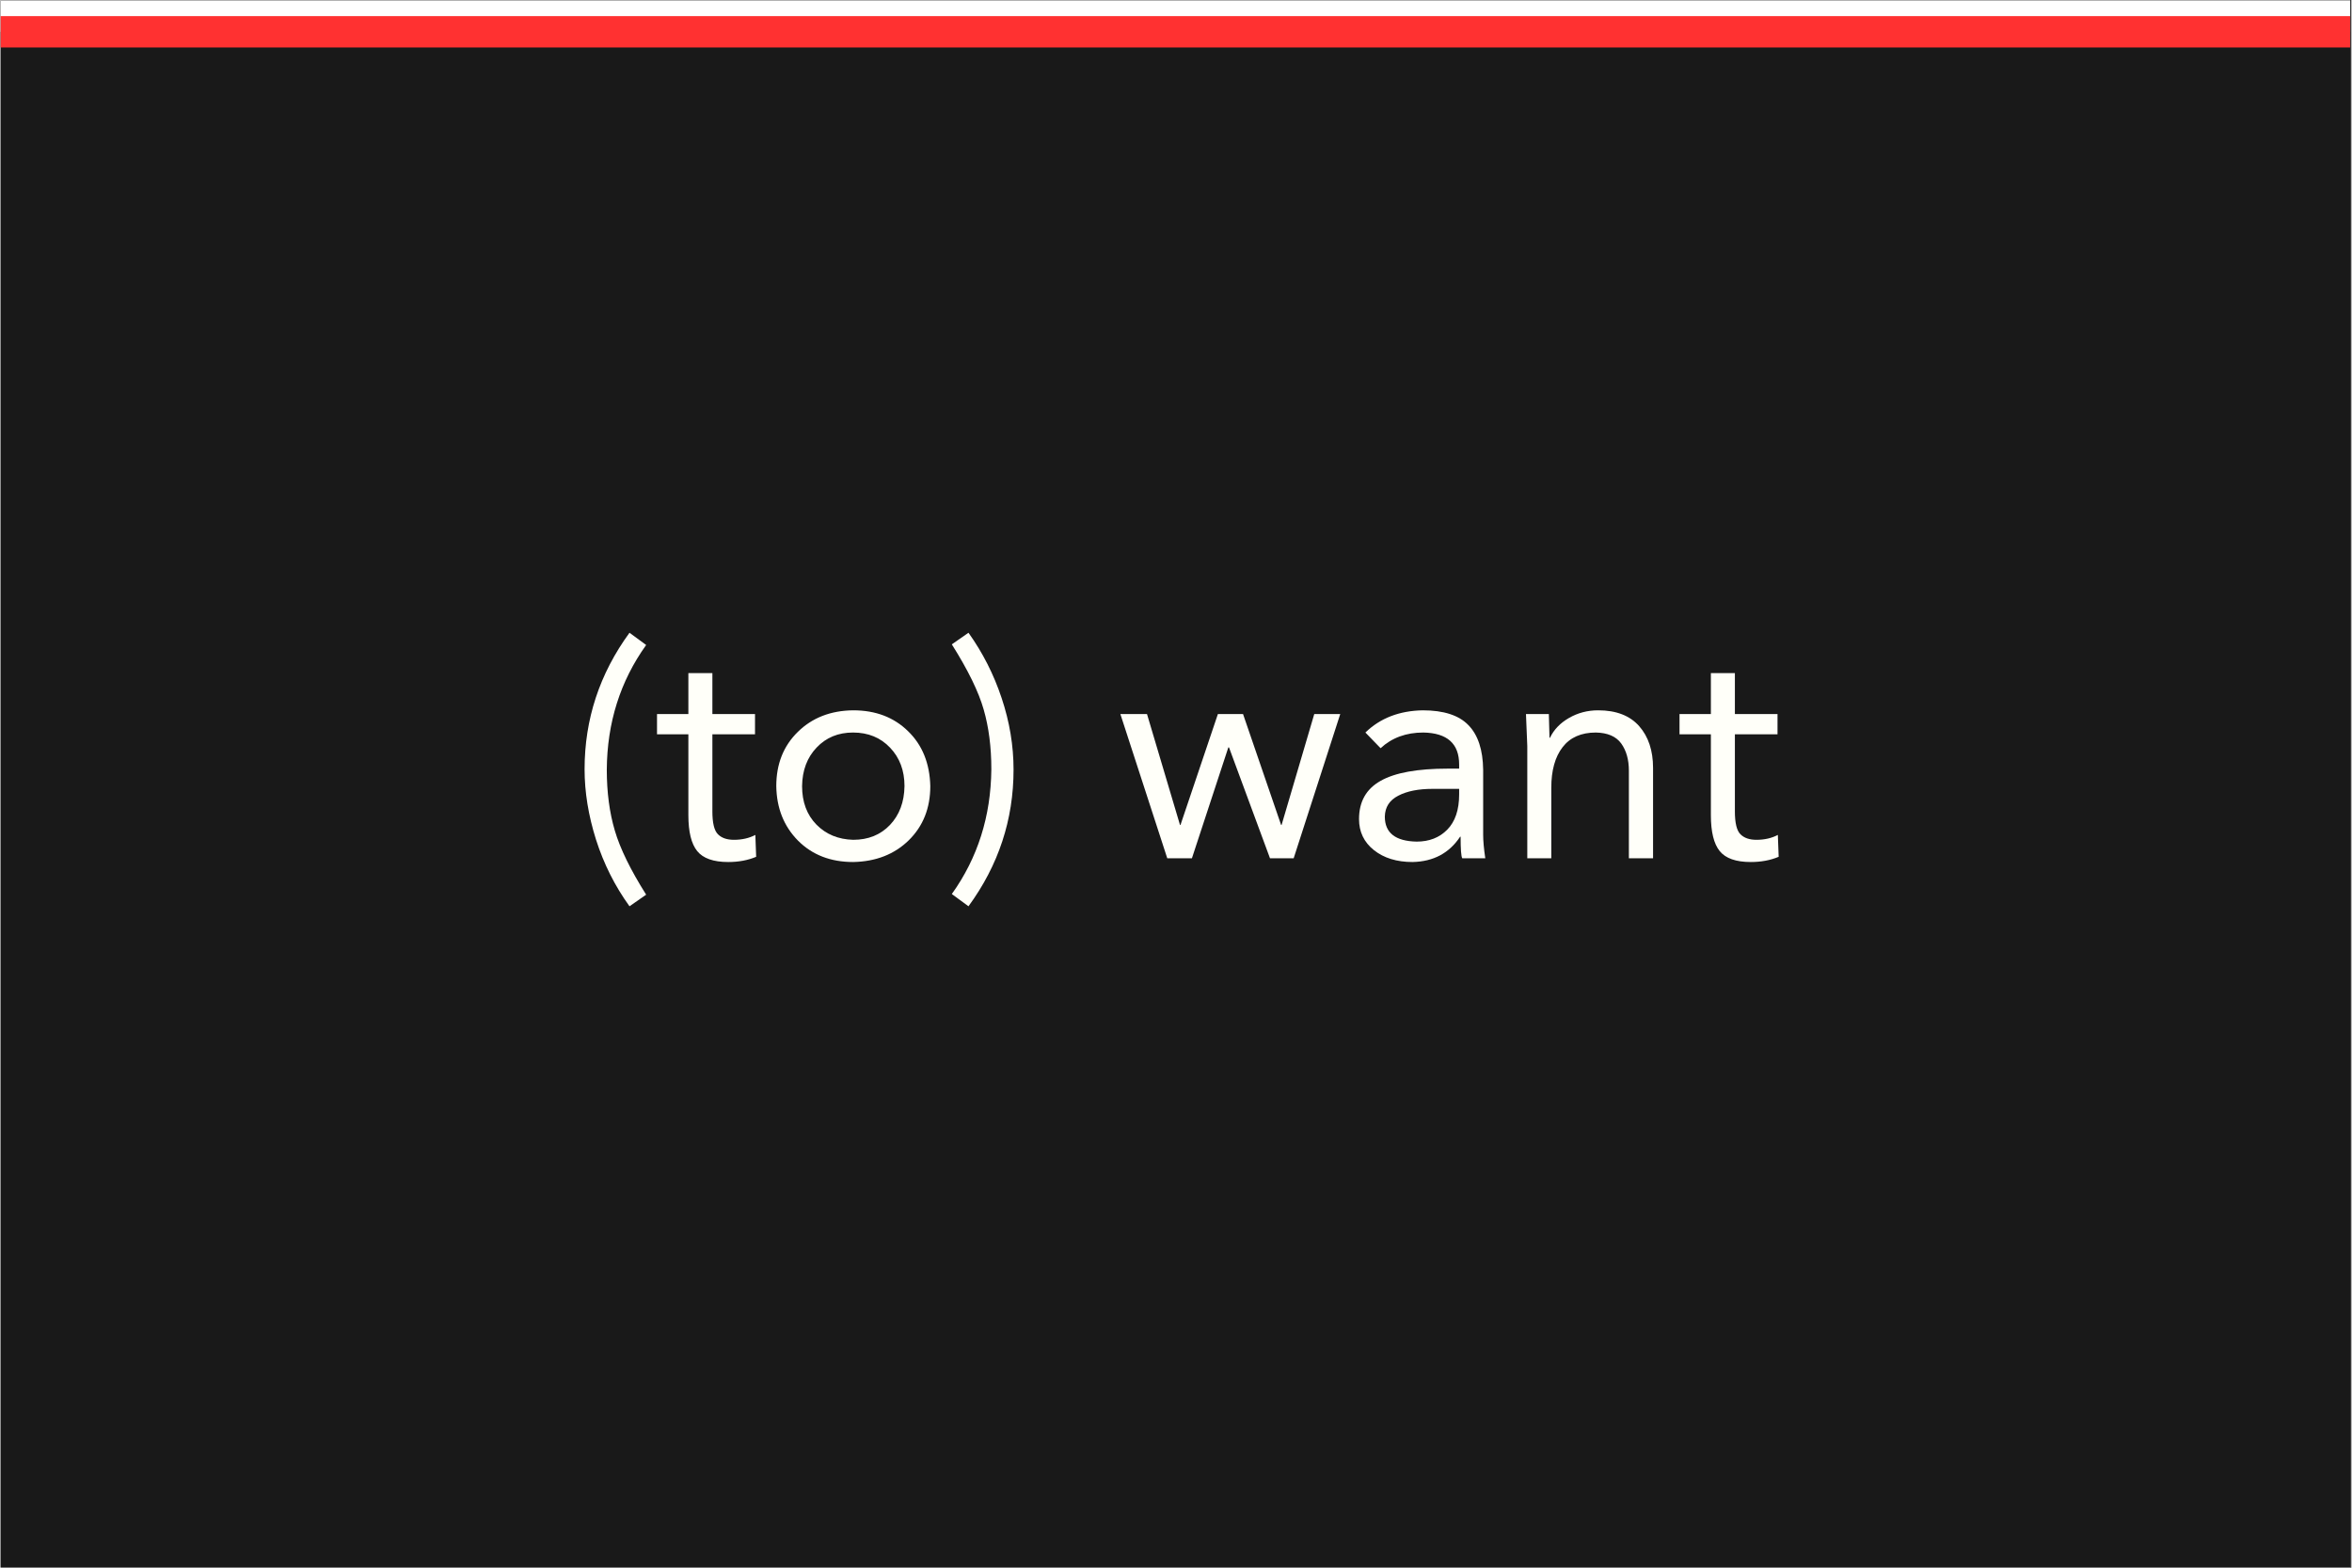 <svg xmlns="http://www.w3.org/2000/svg" xmlns:xlink="http://www.w3.org/1999/xlink" width="300" zoomAndPan="magnify" viewBox="0 0 224.88 150" height="200" preserveAspectRatio="xMidYMid meet" version="1.0"><rect x="0" y="0" width="224.88" height="150" fill="#333333" stroke="none"/><defs><g/><clipPath id="8e15ef11a2"><path d="M 0 0.039 L 224.762 0.039 L 224.762 149.961 L 0 149.961 Z M 0 0.039 " clip-rule="nonzero"/></clipPath><clipPath id="df3120731c"><path d="M 0 0.039 L 224.762 0.039 L 224.762 4 L 0 4 Z M 0 0.039 " clip-rule="nonzero"/></clipPath><clipPath id="02e40ea9f9"><path d="M 0 1 L 224.762 1 L 224.762 5 L 0 5 Z M 0 1 " clip-rule="nonzero"/></clipPath></defs><g clip-path="url(#8e15ef11a2)"><path fill="#ffffff" d="M 0 0.039 L 224.879 0.039 L 224.879 149.961 L 0 149.961 Z M 0 0.039 " fill-opacity="1" fill-rule="nonzero"/><path fill="#191919" d="M 0 0.039 L 224.879 0.039 L 224.879 149.961 L 0 149.961 Z M 0 0.039 " fill-opacity="1" fill-rule="nonzero"/></g><g fill="#fffff9" fill-opacity="1"><g transform="translate(54.238, 82.121)"><g><path d="M 7.516 -20.406 C 5.035 -16.945 3.781 -12.973 3.75 -8.484 C 3.75 -6.328 4.004 -4.383 4.516 -2.656 C 5.023 -0.926 6.023 1.117 7.516 3.484 L 5.922 4.594 C 4.523 2.656 3.457 0.531 2.719 -1.781 C 1.988 -4.094 1.625 -6.336 1.625 -8.516 C 1.625 -13.297 3.055 -17.648 5.922 -21.578 Z M 7.516 -20.406 "/></g></g></g><g fill="#fffff9" fill-opacity="1"><g transform="translate(62.433, 82.121)"><g><path d="M 5.656 -17.719 L 5.656 -13.797 L 9.734 -13.797 L 9.734 -11.859 L 5.656 -11.859 L 5.656 -4.484 C 5.656 -3.379 5.832 -2.648 6.188 -2.297 C 6.539 -1.941 7.051 -1.766 7.719 -1.766 C 8.488 -1.766 9.172 -1.922 9.766 -2.234 L 9.844 -0.141 C 9.062 0.191 8.172 0.359 7.172 0.359 C 5.754 0.359 4.766 0.008 4.203 -0.688 C 3.641 -1.383 3.359 -2.531 3.359 -4.125 L 3.359 -11.859 L 0.359 -11.859 L 0.359 -13.797 L 3.359 -13.797 L 3.359 -17.719 Z M 5.656 -17.719 "/></g></g></g><g fill="#fffff9" fill-opacity="1"><g transform="translate(72.811, 82.121)"><g><path d="M 8.75 -14.156 C 10.895 -14.156 12.645 -13.488 14 -12.156 C 15.363 -10.832 16.07 -9.082 16.125 -6.906 C 16.125 -4.801 15.438 -3.07 14.062 -1.719 C 12.688 -0.375 10.914 0.316 8.75 0.359 C 6.594 0.359 4.832 -0.32 3.469 -1.688 C 2.113 -3.062 1.422 -4.801 1.391 -6.906 C 1.391 -9.02 2.078 -10.75 3.453 -12.094 C 4.828 -13.445 6.594 -14.133 8.75 -14.156 Z M 3.859 -6.906 C 3.859 -5.383 4.316 -4.156 5.234 -3.219 C 6.148 -2.289 7.32 -1.805 8.75 -1.766 C 10.188 -1.766 11.359 -2.238 12.266 -3.188 C 13.172 -4.145 13.633 -5.383 13.656 -6.906 C 13.656 -8.395 13.195 -9.617 12.281 -10.578 C 11.363 -11.547 10.18 -12.031 8.734 -12.031 C 7.316 -12.031 6.156 -11.551 5.25 -10.594 C 4.344 -9.645 3.879 -8.414 3.859 -6.906 Z M 3.859 -6.906 "/></g></g></g><g fill="#fffff9" fill-opacity="1"><g transform="translate(90.322, 82.121)"><g><path d="M 2.266 -21.578 C 3.629 -19.672 4.688 -17.586 5.438 -15.328 C 6.195 -13.066 6.578 -10.785 6.578 -8.484 C 6.578 -3.691 5.141 0.664 2.266 4.594 L 0.672 3.422 C 3.148 -0.035 4.41 -4.016 4.453 -8.516 C 4.453 -10.641 4.207 -12.547 3.719 -14.234 C 3.238 -15.93 2.223 -18.008 0.672 -20.469 Z M 2.266 -21.578 "/></g></g></g><g fill="#fffff9" fill-opacity="1"><g transform="translate(98.517, 82.121)"><g/></g></g><g fill="#fffff9" fill-opacity="1"><g transform="translate(106.713, 82.121)"><g><path d="M 2.953 -13.797 L 6.109 -3.188 L 6.156 -3.188 L 9.734 -13.797 L 12.141 -13.797 L 15.781 -3.188 L 15.828 -3.188 L 18.953 -13.797 L 21.438 -13.797 L 16.984 0 L 14.719 0 L 10.797 -10.609 L 10.734 -10.609 L 7.25 0 L 4.891 0 L 0.406 -13.797 Z M 2.953 -13.797 "/></g></g></g><g fill="#fffff9" fill-opacity="1"><g transform="translate(128.558, 82.121)"><g><path d="M 7.484 -14.156 C 9.492 -14.156 10.953 -13.68 11.859 -12.734 C 12.773 -11.797 13.242 -10.375 13.266 -8.469 L 13.266 -2.266 C 13.266 -1.68 13.332 -0.926 13.469 0 L 11.266 0 C 11.16 -0.176 11.109 -0.863 11.109 -2.062 L 11.062 -2.062 C 10.02 -0.488 8.504 0.316 6.516 0.359 C 5.004 0.359 3.77 -0.02 2.812 -0.781 C 1.863 -1.539 1.391 -2.531 1.391 -3.75 C 1.391 -5.414 2.078 -6.633 3.453 -7.406 C 4.828 -8.188 6.977 -8.578 9.906 -8.578 L 10.969 -8.578 L 10.969 -8.969 C 10.969 -10.969 9.828 -11.988 7.547 -12.031 C 5.898 -12.031 4.535 -11.531 3.453 -10.531 L 2 -12.031 C 3.414 -13.406 5.242 -14.113 7.484 -14.156 Z M 3.859 -3.984 C 3.859 -2.43 4.875 -1.633 6.906 -1.594 C 8.102 -1.594 9.078 -1.973 9.828 -2.734 C 10.586 -3.504 10.969 -4.629 10.969 -6.109 L 10.969 -6.641 L 8.438 -6.641 C 7.07 -6.641 5.973 -6.422 5.141 -5.984 C 4.305 -5.555 3.879 -4.891 3.859 -3.984 Z M 3.859 -3.984 "/></g></g></g><g fill="#fffff9" fill-opacity="1"><g transform="translate(143.858, 82.121)"><g><path d="M 8.969 -14.156 C 10.695 -14.156 12.004 -13.648 12.891 -12.641 C 13.773 -11.641 14.219 -10.305 14.219 -8.641 L 14.219 0 L 11.906 0 L 11.906 -8.375 C 11.906 -9.438 11.66 -10.305 11.172 -10.984 C 10.68 -11.66 9.875 -12.008 8.75 -12.031 C 7.344 -12.031 6.281 -11.562 5.562 -10.625 C 4.844 -9.695 4.484 -8.406 4.484 -6.75 L 4.484 0 L 2.188 0 L 2.188 -10.734 C 2.188 -10.828 2.145 -11.848 2.062 -13.797 L 4.25 -13.797 C 4.289 -12.422 4.312 -11.664 4.312 -11.531 L 4.359 -11.531 C 4.734 -12.312 5.336 -12.941 6.172 -13.422 C 7.016 -13.91 7.945 -14.156 8.969 -14.156 Z M 8.969 -14.156 "/></g></g></g><g fill="#fffff9" fill-opacity="1"><g transform="translate(160.249, 82.121)"><g><path d="M 5.656 -17.719 L 5.656 -13.797 L 9.734 -13.797 L 9.734 -11.859 L 5.656 -11.859 L 5.656 -4.484 C 5.656 -3.379 5.832 -2.648 6.188 -2.297 C 6.539 -1.941 7.051 -1.766 7.719 -1.766 C 8.488 -1.766 9.172 -1.922 9.766 -2.234 L 9.844 -0.141 C 9.062 0.191 8.172 0.359 7.172 0.359 C 5.754 0.359 4.766 0.008 4.203 -0.688 C 3.641 -1.383 3.359 -2.531 3.359 -4.125 L 3.359 -11.859 L 0.359 -11.859 L 0.359 -13.797 L 3.359 -13.797 L 3.359 -17.719 Z M 5.656 -17.719 "/></g></g></g><g clip-path="url(#df3120731c)"><path stroke-linecap="butt" transform="matrix(0.75, 0, 0, 0.75, -0, 0.04)" fill="none" stroke-linejoin="miter" d="M 0 2 L 299.999 2 " stroke="#ffffff" stroke-width="4" stroke-opacity="1" stroke-miterlimit="4"/></g><g clip-path="url(#02e40ea9f9)"><path stroke-linecap="butt" transform="matrix(0.75, 0, 0, 0.75, 0, 1.539)" fill="none" stroke-linejoin="miter" d="M 0 2.001 L 299.999 2.001 " stroke="#ff3131" stroke-width="4" stroke-opacity="1" stroke-miterlimit="4"/></g></svg>